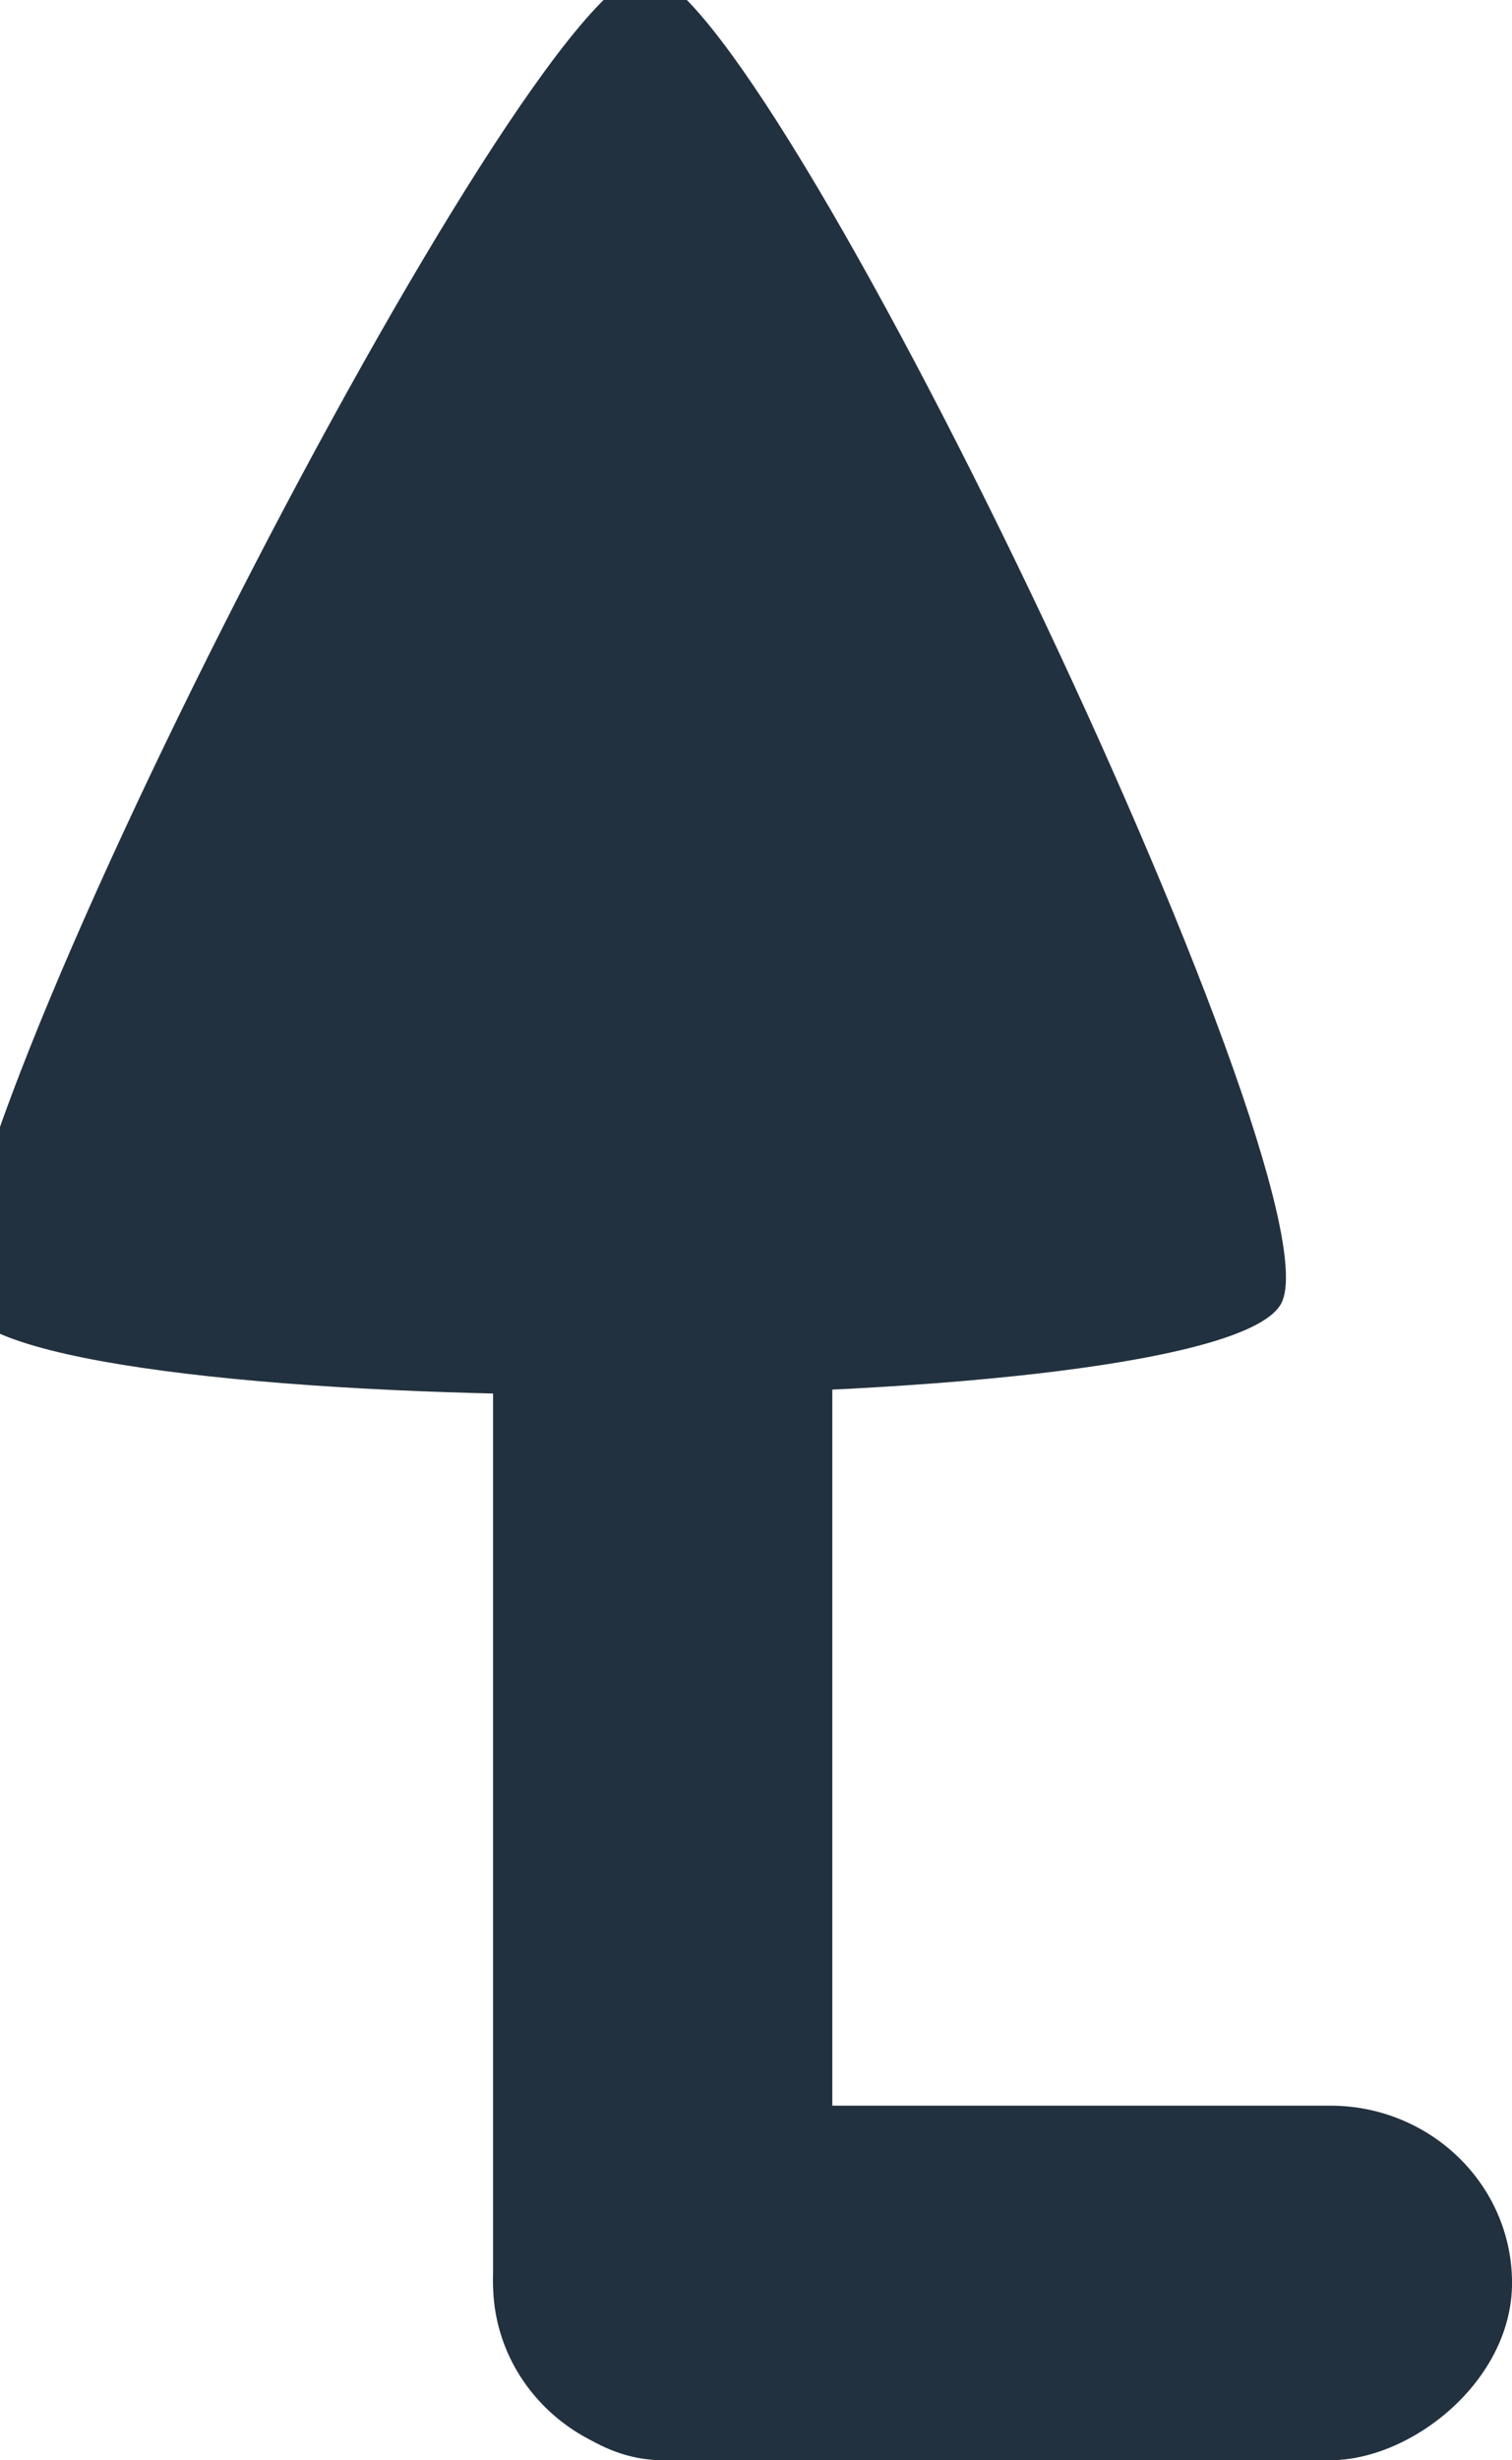 <?xml version="1.0" encoding="UTF-8" standalone="no"?>
<!-- Created with Inkscape (http://www.inkscape.org/) -->

<svg
   xmlns:dc="http://purl.org/dc/elements/1.1/"
   xmlns:cc="http://creativecommons.org/ns#"
   xmlns:rdf="http://www.w3.org/1999/02/22-rdf-syntax-ns#"
   xmlns:svg="http://www.w3.org/2000/svg"
   xmlns="http://www.w3.org/2000/svg"
   xmlns:sodipodi="http://sodipodi.sourceforge.net/DTD/sodipodi-0.dtd"
   xmlns:inkscape="http://www.inkscape.org/namespaces/inkscape"
   width="4.694mm"
   height="7.631mm"
   viewBox="0 0 16.631 27.039"
   id="svg9018"
   version="1.1"
   inkscape:version="0.91 r13725"
   sodipodi:docname="InputPromoterLeftVertical.svg">
  <defs
     id="defs9020" />
  <sodipodi:namedview
     id="base"
     pagecolor="#ffffff"
     bordercolor="#666666"
     borderopacity="1.0"
     inkscape:pageopacity="0.0"
     inkscape:pageshadow="2"
     inkscape:zoom="1.7460215"
     inkscape:cx="-235.17123"
     inkscape:cy="-3.2000633"
     inkscape:document-units="px"
     inkscape:current-layer="layer1"
     showgrid="false"
     fit-margin-top="0"
     fit-margin-left="0"
     fit-margin-right="0"
     fit-margin-bottom="0"
     inkscape:window-width="1366"
     inkscape:window-height="705"
     inkscape:window-x="-8"
     inkscape:window-y="-8"
     inkscape:window-maximized="1" />
  <g
     inkscape:label="Layer 1"
     inkscape:groupmode="layer"
     id="layer1"
     transform="translate(-225.97,-315.985)">
    <g
       id="g9593"
       style="fill:#22313f;fill-opacity:1"
       transform="matrix(0,-1,1,0,-95.219,563.791)">
      <path
         transform="matrix(0.002,-0.102,0.119,0.004,162.962,375.459)"
         inkscape:transform-center-y="-0.10178059"
         inkscape:transform-center-x="-2.4159142"
         d="m 490.179,707.188 c -12.776,0.246 -79.518,-110.386 -73.343,-121.574 6.175,-11.187 135.357,-13.672 141.957,-2.73 6.601,10.942 -55.838,124.058 -68.615,124.304 z"
         inkscape:randomized="0"
         inkscape:rounded="0.09"
         inkscape:flatsided="true"
         sodipodi:arg2="2.5987655"
         sodipodi:arg1="1.5515679"
         sodipodi:r2="40.987148"
         sodipodi:r1="81.974304"
         sodipodi:cy="625.22894"
         sodipodi:cx="488.6026"
         sodipodi:sides="3"
         id="path4539-5-1"
         style="opacity:1;fill:#22313f;fill-opacity:1;stroke:none;stroke-width:10;stroke-linejoin:miter;stroke-miterlimit:4;stroke-dasharray:none;stroke-dashoffset:0;stroke-opacity:1"
         sodipodi:type="star" />
      <rect
         ry="2"
         rx="2"
         y="326.612"
         x="220.766"
         height="11.209"
         width="3.897"
         id="rect4789"
         style="opacity:1;fill:#22313f;fill-opacity:1;stroke:none;stroke-width:1.612;stroke-linejoin:miter;stroke-miterlimit:3.9;stroke-dasharray:none;stroke-dashoffset:0;stroke-opacity:1" />
      <rect
         ry="2"
         rx="2"
         transform="matrix(0,1,-1,0,0,0)"
         y="-237.772"
         x="326.612"
         height="17.006"
         width="3.732"
         id="rect4789-8"
         style="opacity:1;fill:#22313f;fill-opacity:1;stroke:none;stroke-width:1.612;stroke-linejoin:miter;stroke-miterlimit:3.9;stroke-dasharray:none;stroke-dashoffset:0;stroke-opacity:1" />
    </g>
  </g>
</svg>
